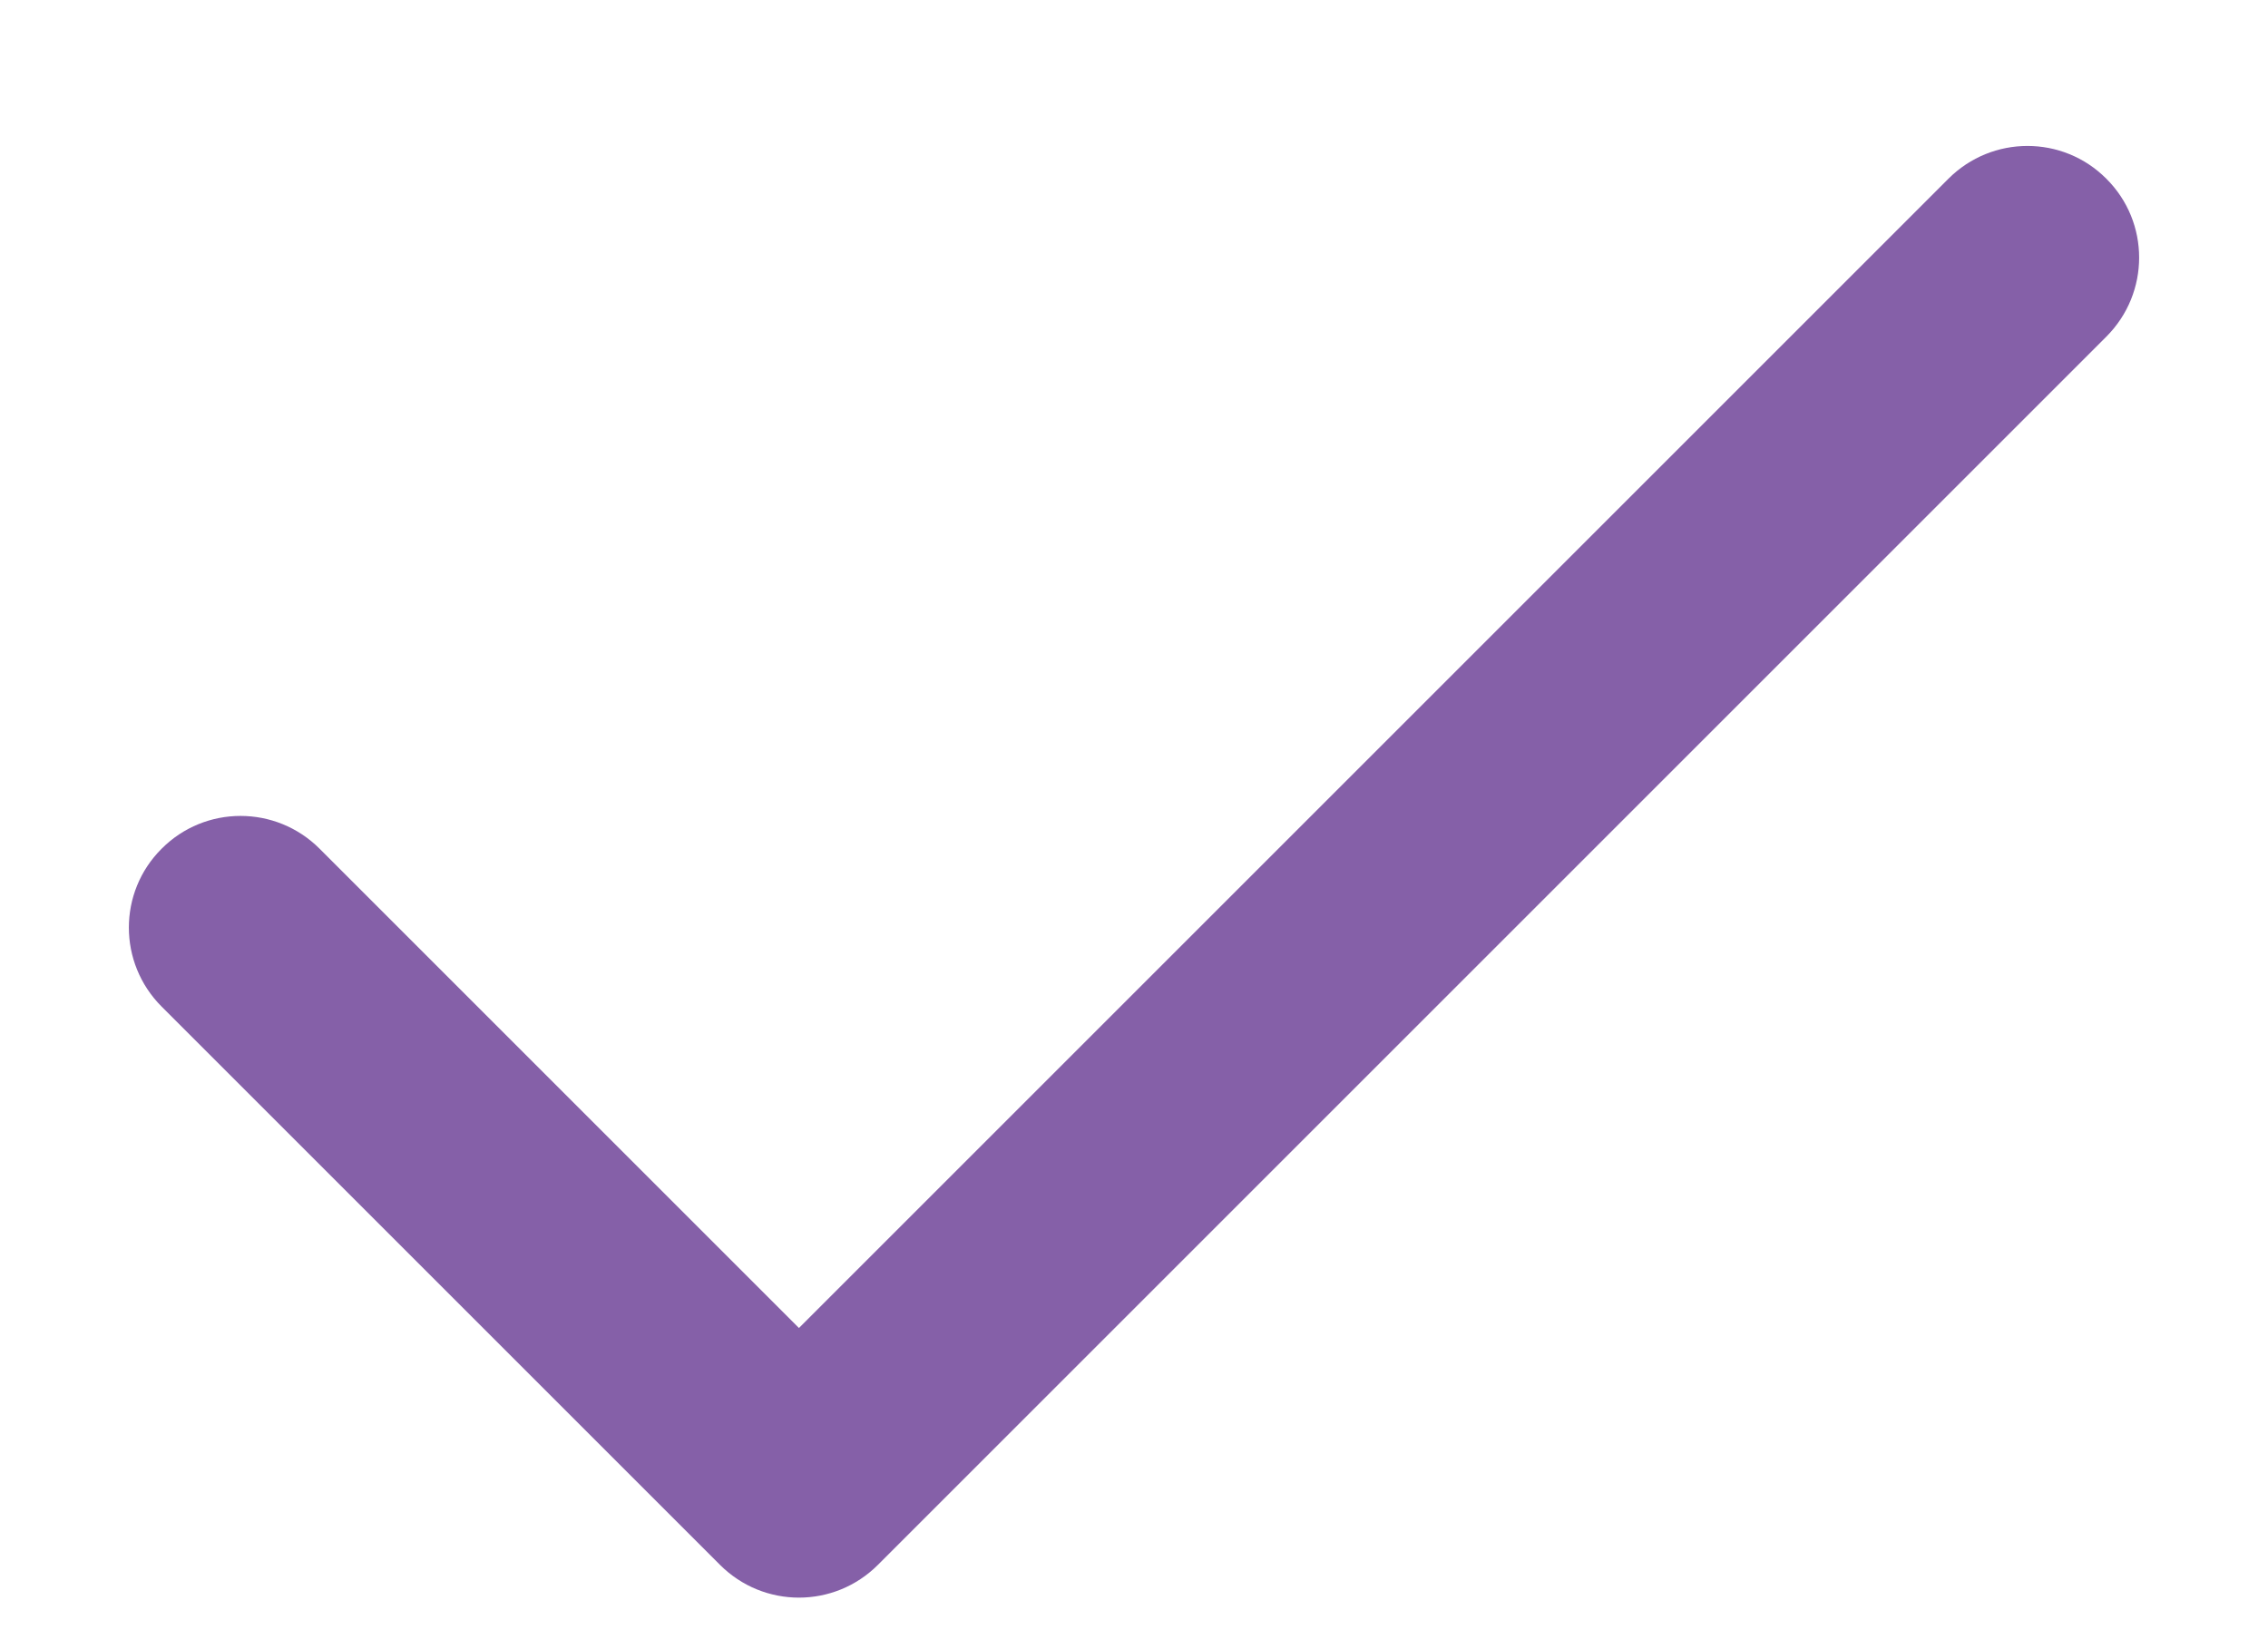 <svg width="11" height="8" viewBox="0 0 11 8" fill="none" xmlns="http://www.w3.org/2000/svg">
<path fill-rule="evenodd" clip-rule="evenodd" d="M10.216 0.867C10.428 1.078 10.428 1.421 10.216 1.633L4.258 7.591C4.046 7.803 3.704 7.803 3.492 7.591L0.784 4.883C0.572 4.671 0.572 4.328 0.784 4.117C0.995 3.905 1.338 3.905 1.55 4.117L3.875 6.442L9.45 0.867C9.662 0.655 10.005 0.655 10.216 0.867Z" fill="#8560A8"/>
</svg>
